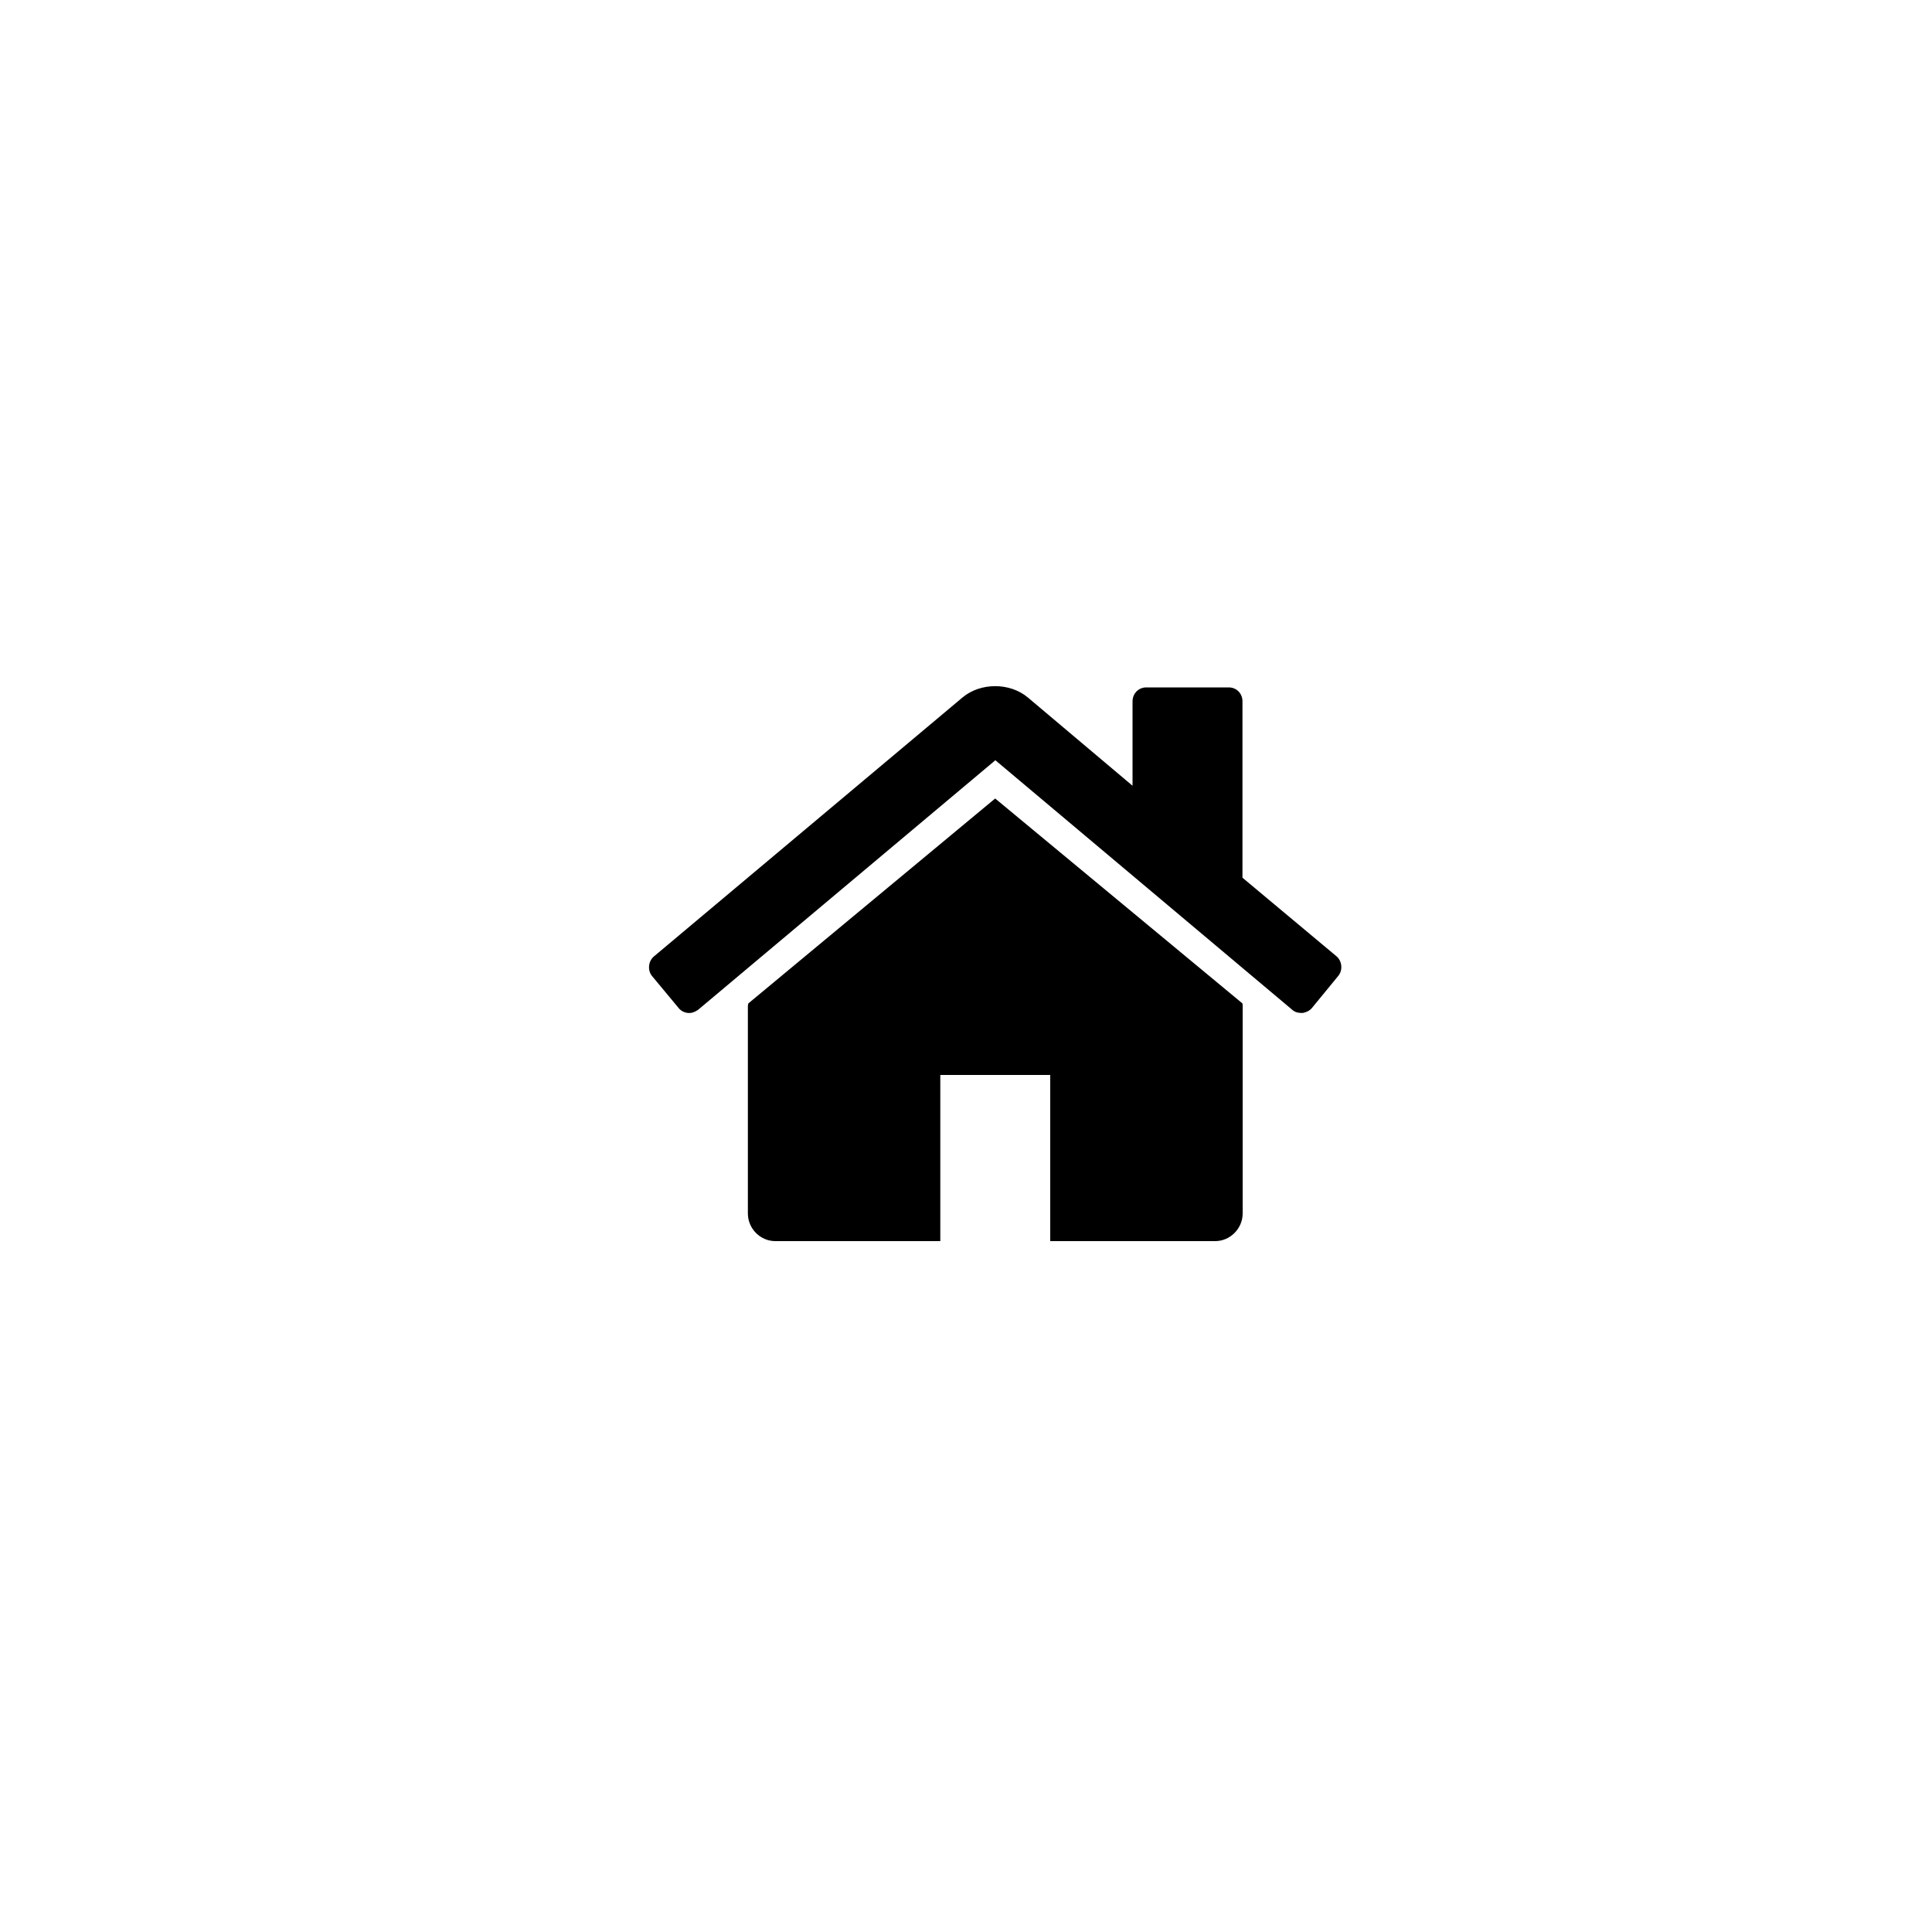 <?xml version="1.0" encoding="utf-8"?>
<!-- Generator: Adobe Illustrator 24.1.3, SVG Export Plug-In . SVG Version: 6.00 Build 0)  -->
<svg version="1.1" id="Layer_1" xmlns="http://www.w3.org/2000/svg" xmlns:xlink="http://www.w3.org/1999/xlink" x="0px" y="0px"
	 viewBox="0 0 100 100" style="enable-background:new 0 0 100 100;" xml:space="preserve">
<style type="text/css">
	.st0{fill:none;}
</style>
<g>
</g>
<g>
	<rect x="-9.8" y="101.47" class="st0" width="3.65" height="1.35"/>
</g>
<g>
	<path d="M67.9,52.18c-0.11,0.13-0.29,0.22-0.47,0.25c-0.02,0-0.04,0-0.07,0c-0.18,0-0.33-0.04-0.47-0.16L51.52,39.35L36.13,52.27
		c-0.16,0.11-0.33,0.18-0.53,0.16c-0.18-0.02-0.36-0.11-0.47-0.25l-1.38-1.66c-0.24-0.29-0.2-0.76,0.09-1.01l15.98-13.41
		c0.93-0.78,2.45-0.78,3.38,0l5.42,4.57v-4.37c0-0.4,0.31-0.72,0.71-0.72h4.27c0.4,0,0.71,0.31,0.71,0.72v9.13l4.87,4.07
		c0.29,0.25,0.33,0.72,0.09,1.01L67.9,52.18z M64.32,62.81c0,0.78-0.65,1.43-1.42,1.43h-8.54v-8.6h-5.69v8.6h-8.54
		c-0.78,0-1.42-0.65-1.42-1.43V52.07c0-0.04,0.02-0.09,0.02-0.13l12.78-10.61L64.3,51.93c0.02,0.04,0.02,0.09,0.02,0.13V62.81z"/>
</g>
<g>
</g>
<g>
</g>
<g>
</g>
<g>
</g>
<g>
</g>
<g>
</g>
<g>
</g>
<g>
</g>
<g>
</g>
<g>
</g>
<g>
</g>
</svg>
